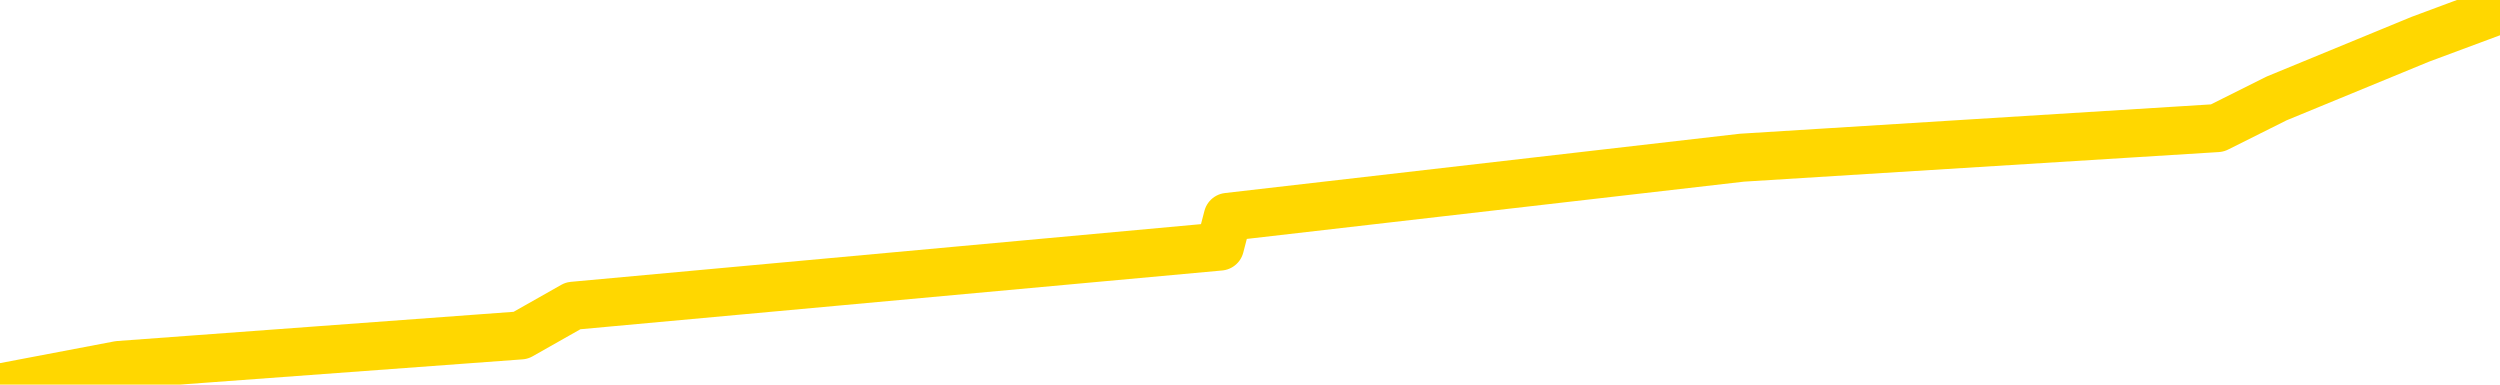<svg xmlns="http://www.w3.org/2000/svg" version="1.1" viewBox="0 0 6500 1000">
	<path fill="none" stroke="gold" stroke-width="125" stroke-linecap="round" stroke-linejoin="round" d="M0 48792  L-362572 48792 L-359968 48715 L-358300 48638 L-339971 48484 L-339800 48330 L-332643 48176 L-332610 48176 L-319179 48099 L-316257 48176 L-302916 47945 L-298747 47637 L-297587 47251 L-296968 46866 L-294956 46635 L-291184 46481 L-290584 46327 L-290255 46173 L-290042 46019 L-289501 45865 L-288263 45248 L-287084 44632 L-284219 44016 L-283697 43399 L-278842 43245 L-275904 43091 L-275861 42937 L-275553 42783 L-275301 42629 L-272706 42475 L-268451 42475 L-268433 42475 L-267196 42475 L-265318 42475 L-263365 42321 L-262417 42167 L-262146 42013 L-261836 41936 L-261738 41859 L-260908 41859 L-258877 41936 L-258587 41242 L-256440 40934 L-256285 40472 L-252628 40010 L-252377 40241 L-252279 40164 L-251762 40395 L-249611 40780 L-248682 41165 L-247156 41550 L-245916 41550 L-244370 41473 L-241408 41319 L-240286 41165 L-239977 41011 L-238766 40934 L-235759 41781 L-235739 41704 L-235392 41627 L-235179 41550 L-235053 40472 L-234811 40318 L-234773 40164 L-234754 40010 L-234734 39855 L-234675 39701 L-234617 39547 L-234599 39393 L-234156 39239 L-232916 39085 L-231370 38931 L-227983 38777 L-222256 38700 L-222055 38623 L-220419 38546 L-218697 38469 L-217265 38392 L-217033 38315 L-216317 38238 L-210185 38161 L-209817 38006 L-209663 37852 L-209085 37698 L-208792 37544 L-207825 37390 L-207515 37236 L-206916 37082 L-205310 37082 L-204575 37082 L-204265 37159 L-203497 37159 L-201461 37005 L-201035 36851 L-200223 36774 L-192794 36620 L-192271 36466 L-192098 36312 L-191363 36157 L-189795 36003 L-189389 35926 L-187164 35772 L-186216 35695 L-185791 35618 L-185461 35618 L-184417 35541 L-182309 35387 L-182057 35233 L-181438 35079 L-180625 35002 L-178517 34848 L-178469 34694 L-176541 34540 L-176215 34385 L-176080 34231 L-175577 34154 L-174164 34000 L-173661 33692 L-173139 33461 L-169580 33153 L-168845 32845 L-166420 32845 L-165131 32691 L-164724 32614 L-161571 32614 L-161416 32614 L-161396 32691 L-161029 32691 L-159771 32768 L-159056 32845 L-158166 32845 L-157759 32845 L-156831 32845 L-155722 32768 L-155419 33076 L-149170 33230 L-148223 33384 L-146596 33538 L-146095 33615 L-142419 33692 L-141587 33769 L-137634 33846 L-136222 33615 L-133732 33461 L-133056 33307 L-133017 33230 L-132146 33230 L-128935 33153 L-126072 33076 L-125104 32999 L-123983 32845 L-123964 32691 L-122339 32536 L-121875 32305 L-121783 32228 L-115413 32151 L-114465 32074 L-112008 31997 L-111135 31843 L-109899 31766 L-107898 31689 L-107501 31535 L-106064 31381 L-104038 31304 L-103825 31150 L-102645 31073 L-101136 30996 L-101116 30919 L-99104 30842 L-98235 30687 L-97364 30610 L-96779 30456 L-96242 30302 L-95584 30148 L-94346 29994 L-93785 29917 L-92604 29840 L-91367 29763 L-91328 29686 L-90941 29609 L-90399 29455 L-89626 29378 L-88503 29301 L-86414 29147 L-86081 28993 L-85795 28838 L-84867 28761 L-84383 28607 L-83648 28530 L-80017 28453 L-78889 28376 L-78734 28299 L-77708 28145 L-73994 28068 L-72776 27914 L-70958 27760 L-68172 27683 L-67611 27529 L-63723 27529 L-61246 27452 L-59911 27452 L-59408 27375 L-58925 27298 L-56235 27298 L-52464 27298 L-50007 27298 L-48827 27298 L-48188 27221 L-45828 27067 L-45751 26989 L-44703 26912 L-44610 26758 L-44107 26758 L-43661 26758 L-43604 26758 L-43390 26758 L-40430 26604 L-37723 26527 L-37568 26450 L-34047 26373 L-33524 26219 L-32557 26065 L-32208 25988 L-31164 25834 L-30236 25680 L-29810 25603 L-28301 25603 L-27334 25526 L-27315 25449 L-25419 19825 L-25303 14046 L-25255 8345 L-25231 2644 L-22227 2567 L-20196 2413 L-18435 2336 L-18068 2259 L-17622 2105 L-17255 2028 L-16842 1874 L-14857 1797 L-14643 1797 L-14488 1720 L-12883 1720 L-11761 1643 L-10813 1566 L-9556 1412 L-7911 1335 L-6732 1181 L-142 1104 L-96 1026 L309 949 L1354 872 L1490 795 L3172 641 L3192 564 L4529 410 L5765 333 L5919 256 L6293 102 L6500 25" />
</svg>
